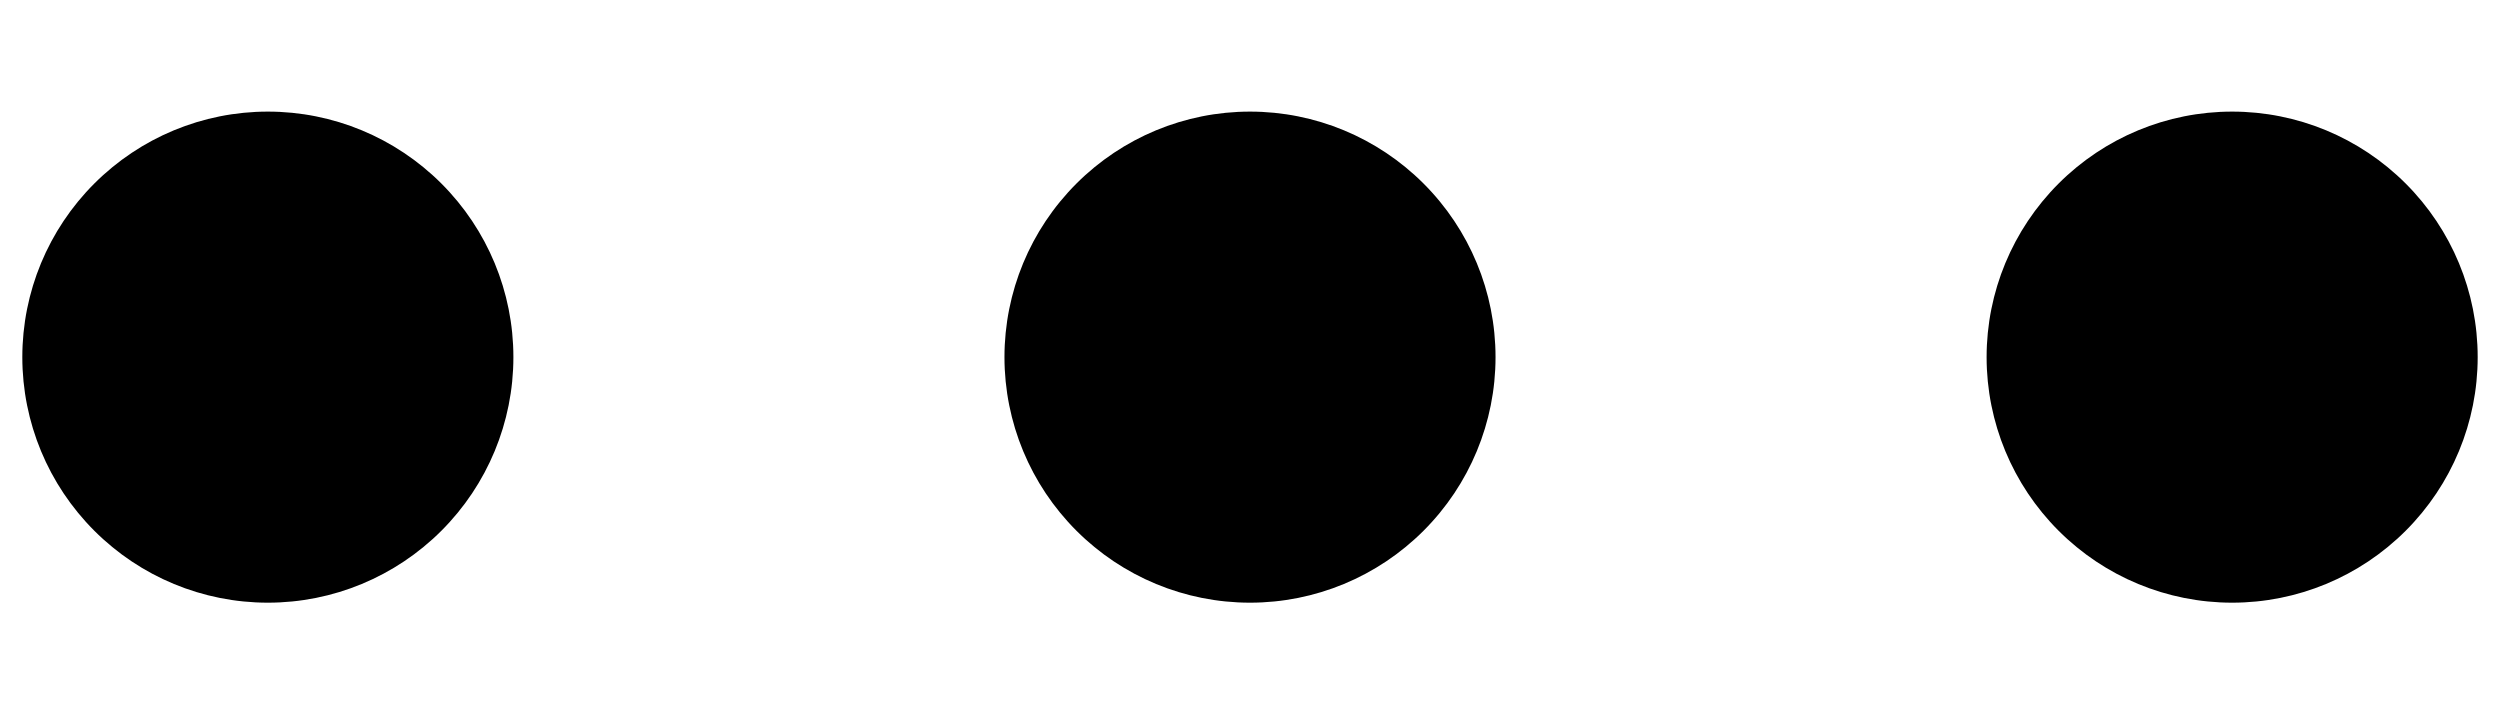 <svg xmlns="http://www.w3.org/2000/svg" width="14" height="4" fill="currentColor" viewBox="0 0 14 4"><path d="M1.5 0.625C1.135 0.625 0.786 0.77 0.528 1.028C0.27 1.286 0.125 1.635 0.125 2C0.125 2.365 0.27 2.714 0.528 2.972C0.786 3.23 1.135 3.375 1.5 3.375C1.865 3.375 2.214 3.23 2.472 2.972C2.73 2.714 2.875 2.365 2.875 2C2.875 1.635 2.73 1.286 2.472 1.028C2.214 0.77 1.865 0.625 1.5 0.625ZM5.625 2C5.625 1.635 5.77 1.286 6.028 1.028C6.286 0.77 6.635 0.625 7 0.625C7.365 0.625 7.714 0.77 7.972 1.028C8.23 1.286 8.375 1.635 8.375 2C8.375 2.365 8.23 2.714 7.972 2.972C7.714 3.23 7.365 3.375 7 3.375C6.635 3.375 6.286 3.23 6.028 2.972C5.77 2.714 5.625 2.365 5.625 2ZM11.125 2C11.125 1.635 11.27 1.286 11.528 1.028C11.786 0.77 12.135 0.625 12.5 0.625C12.865 0.625 13.214 0.77 13.472 1.028C13.73 1.286 13.875 1.635 13.875 2C13.875 2.365 13.73 2.714 13.472 2.972C13.214 3.23 12.865 3.375 12.5 3.375C12.135 3.375 11.786 3.23 11.528 2.972C11.27 2.714 11.125 2.365 11.125 2Z"/></svg>
